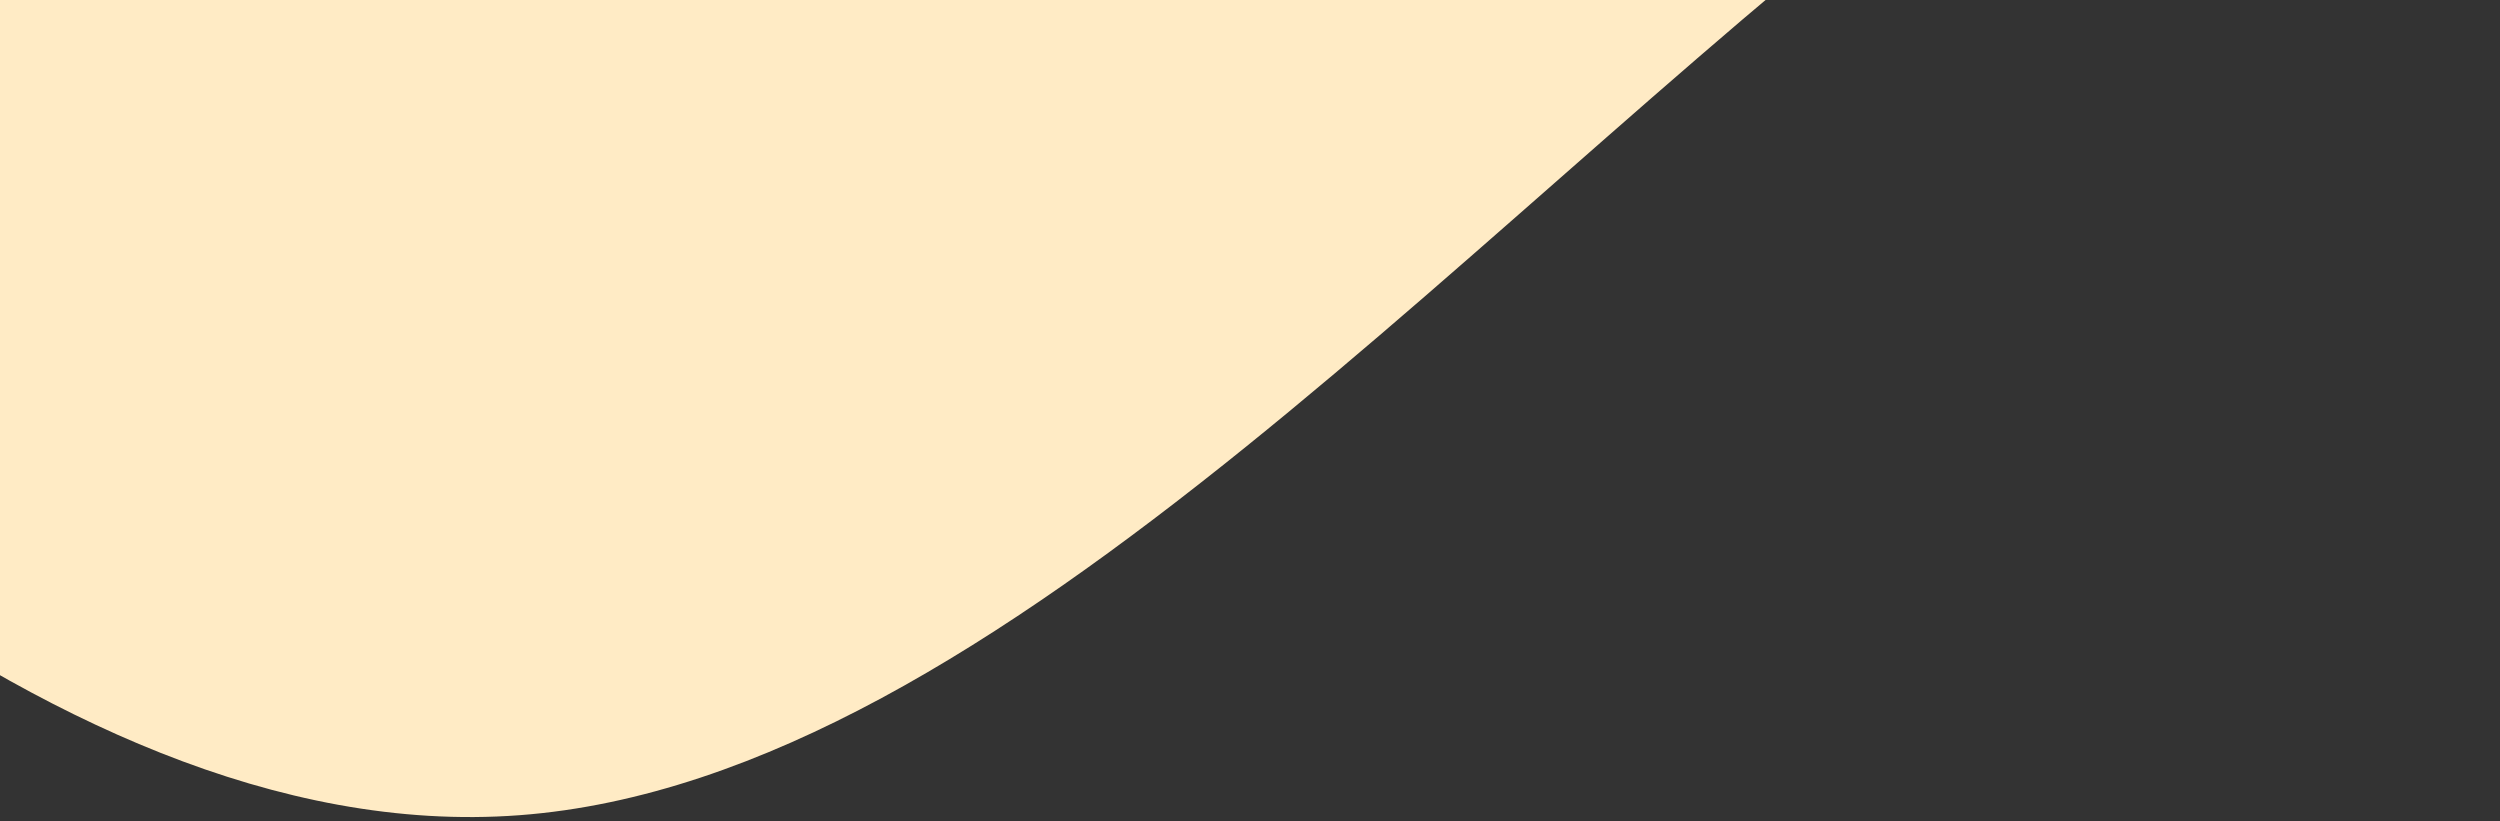 <svg width="414" height="136" viewBox="0 0 414 136" fill="none" xmlns="http://www.w3.org/2000/svg">
<rect x="0" y="0" width="414" height="136" fill="#333333" stroke="none"/>
<path fill-rule="evenodd" clip-rule="evenodd" d="M-154 -27L-114 15C-74 57 6 141 86 135C166 129 246 33 326 -27C406 -87 486 -111 566 -111C646 -111 726 -87 806 -75C886 -63 966 -63 1006 -63H1046V-135H1006C966 -135 886 -135 806 -135C726 -135 646 -135 566 -135C486 -135 406 -135 326 -135C246 -135 166 -135 86 -135C6 -135 -74 -135 -114 -135H-154V-27Z" fill="#FFEBC5"/>
</svg>
